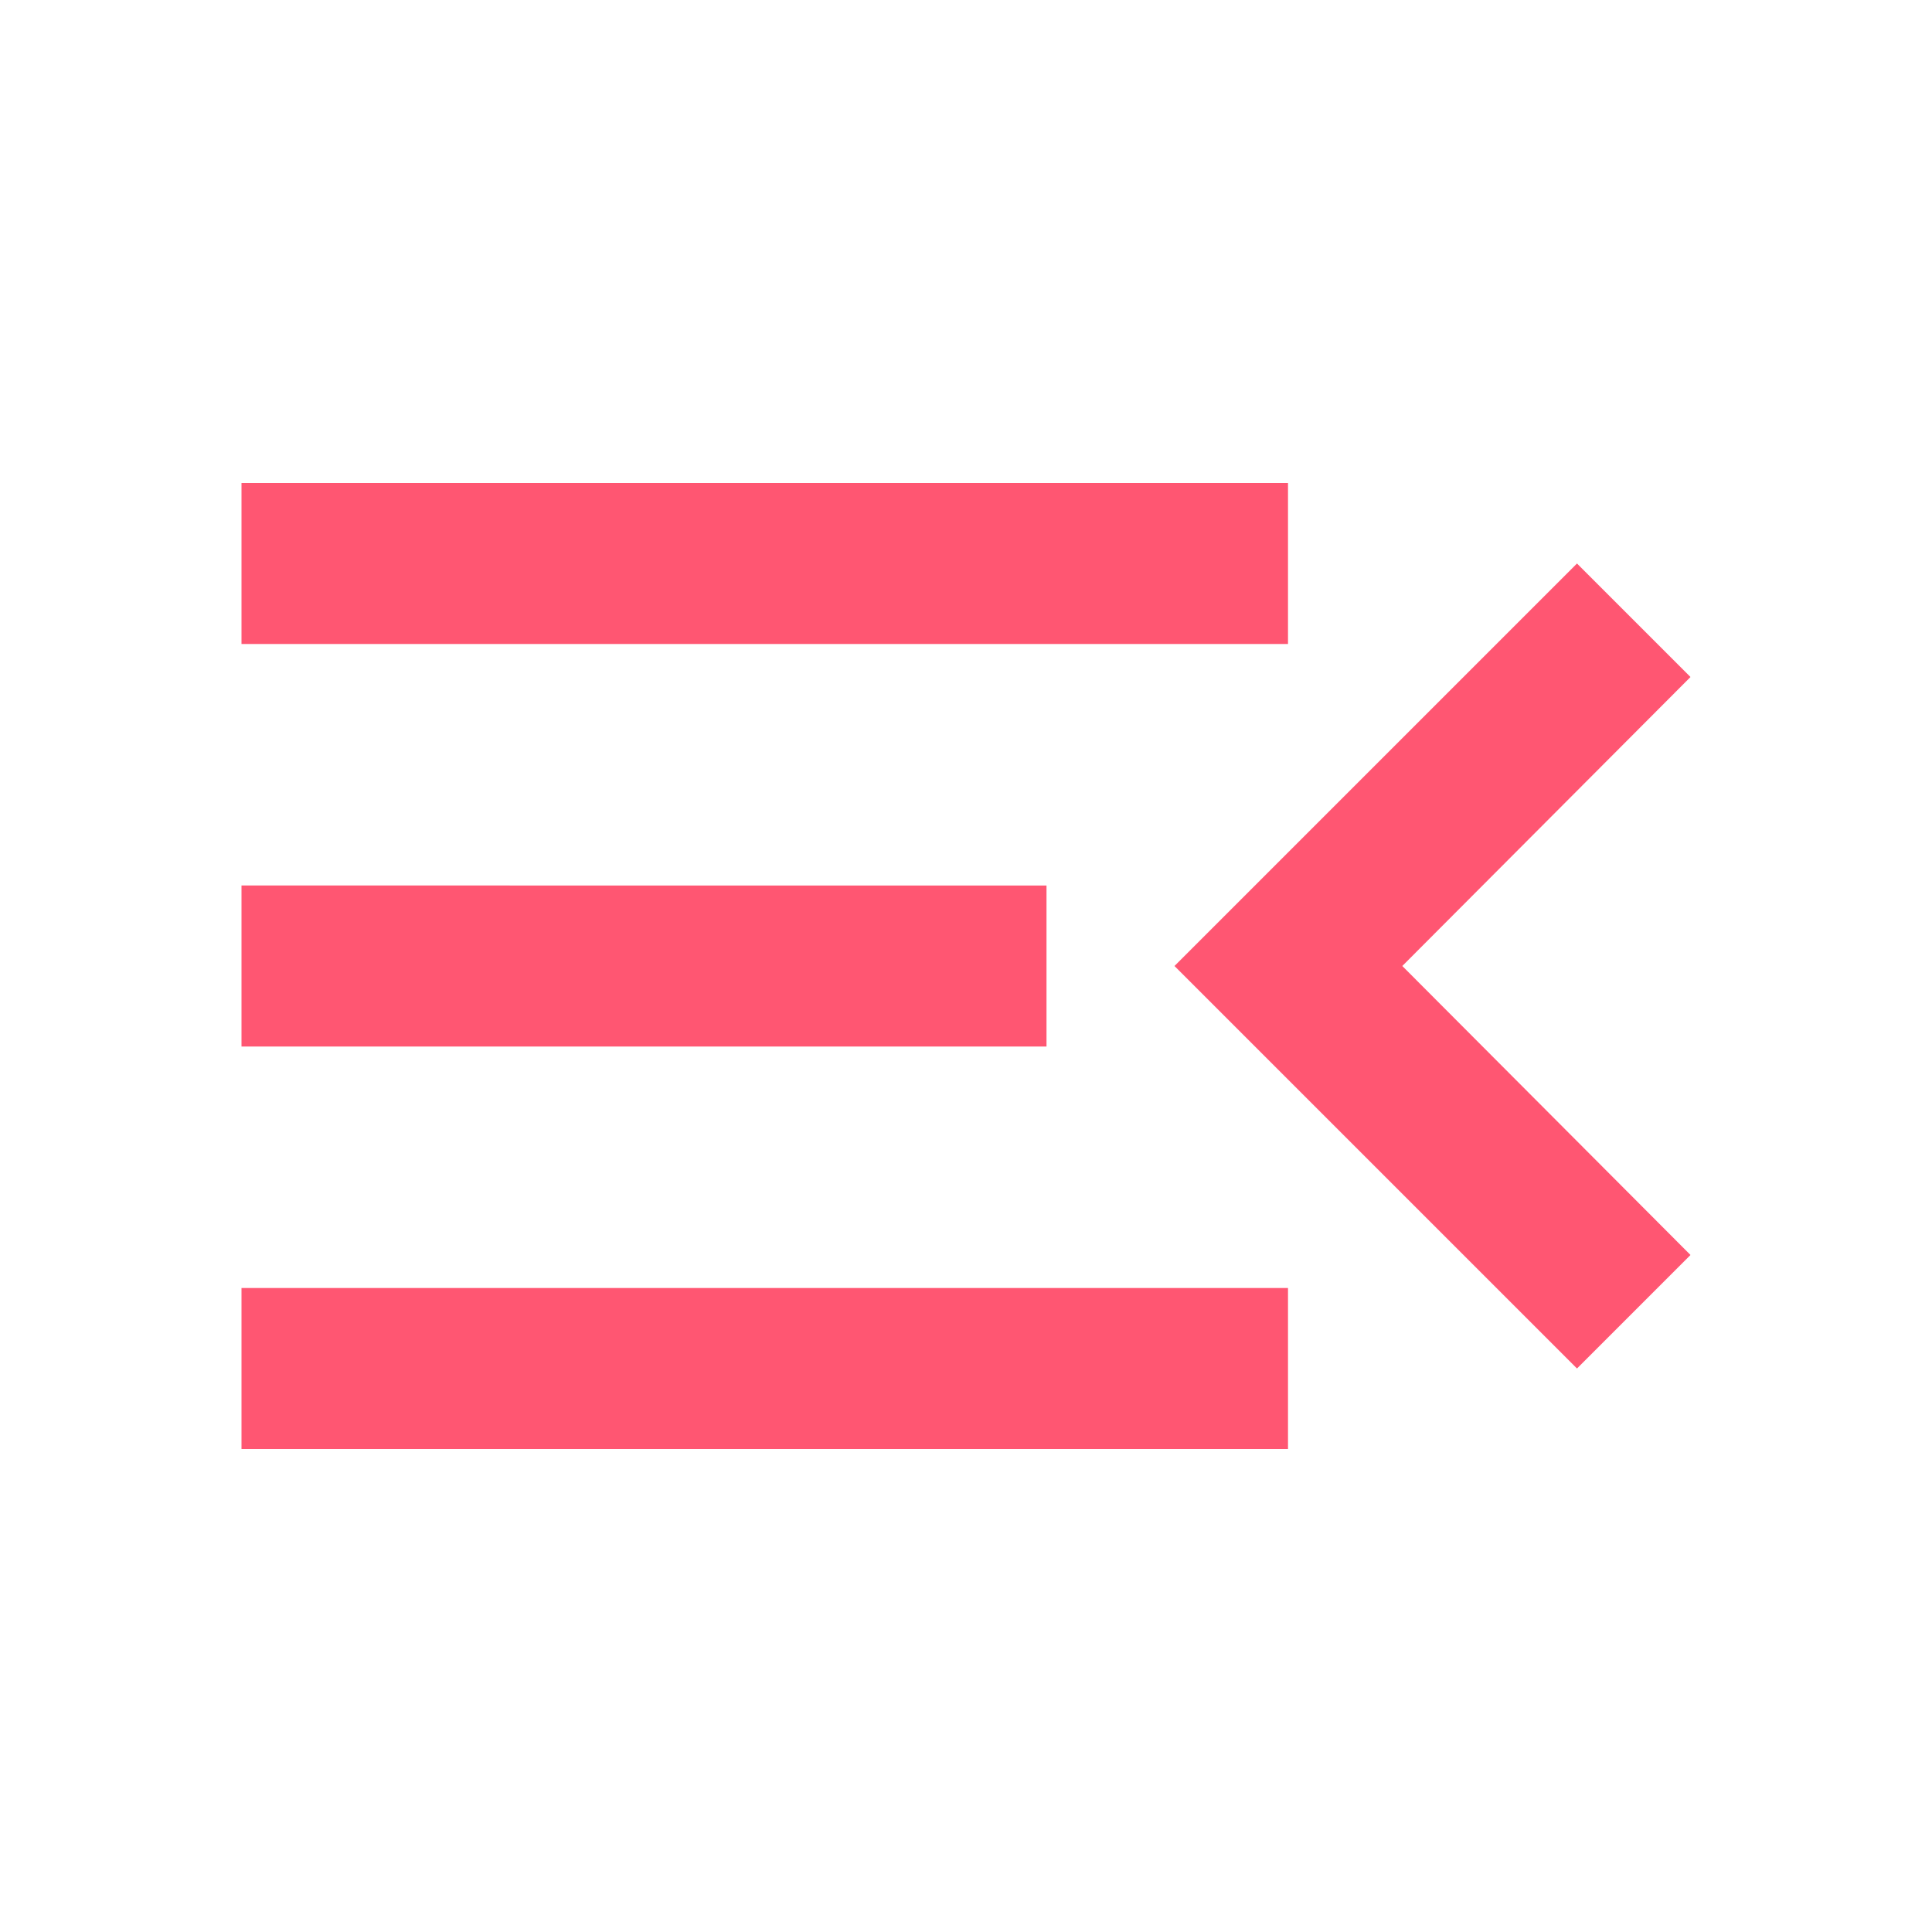 <svg xmlns="http://www.w3.org/2000/svg" height="24" viewBox="0 0 24 24" width="24"  fill="#ff5672"><path d="M0 0h24v24H0V0z" fill="none"/><path d="M3 18h13v-2H3v2zm0-5h10v-2H3v2zm0-7v2h13V6H3zm18 9.59L17.42 12 21 8.41 19.59 7l-5 5 5 5L21 15.59z"/></svg>